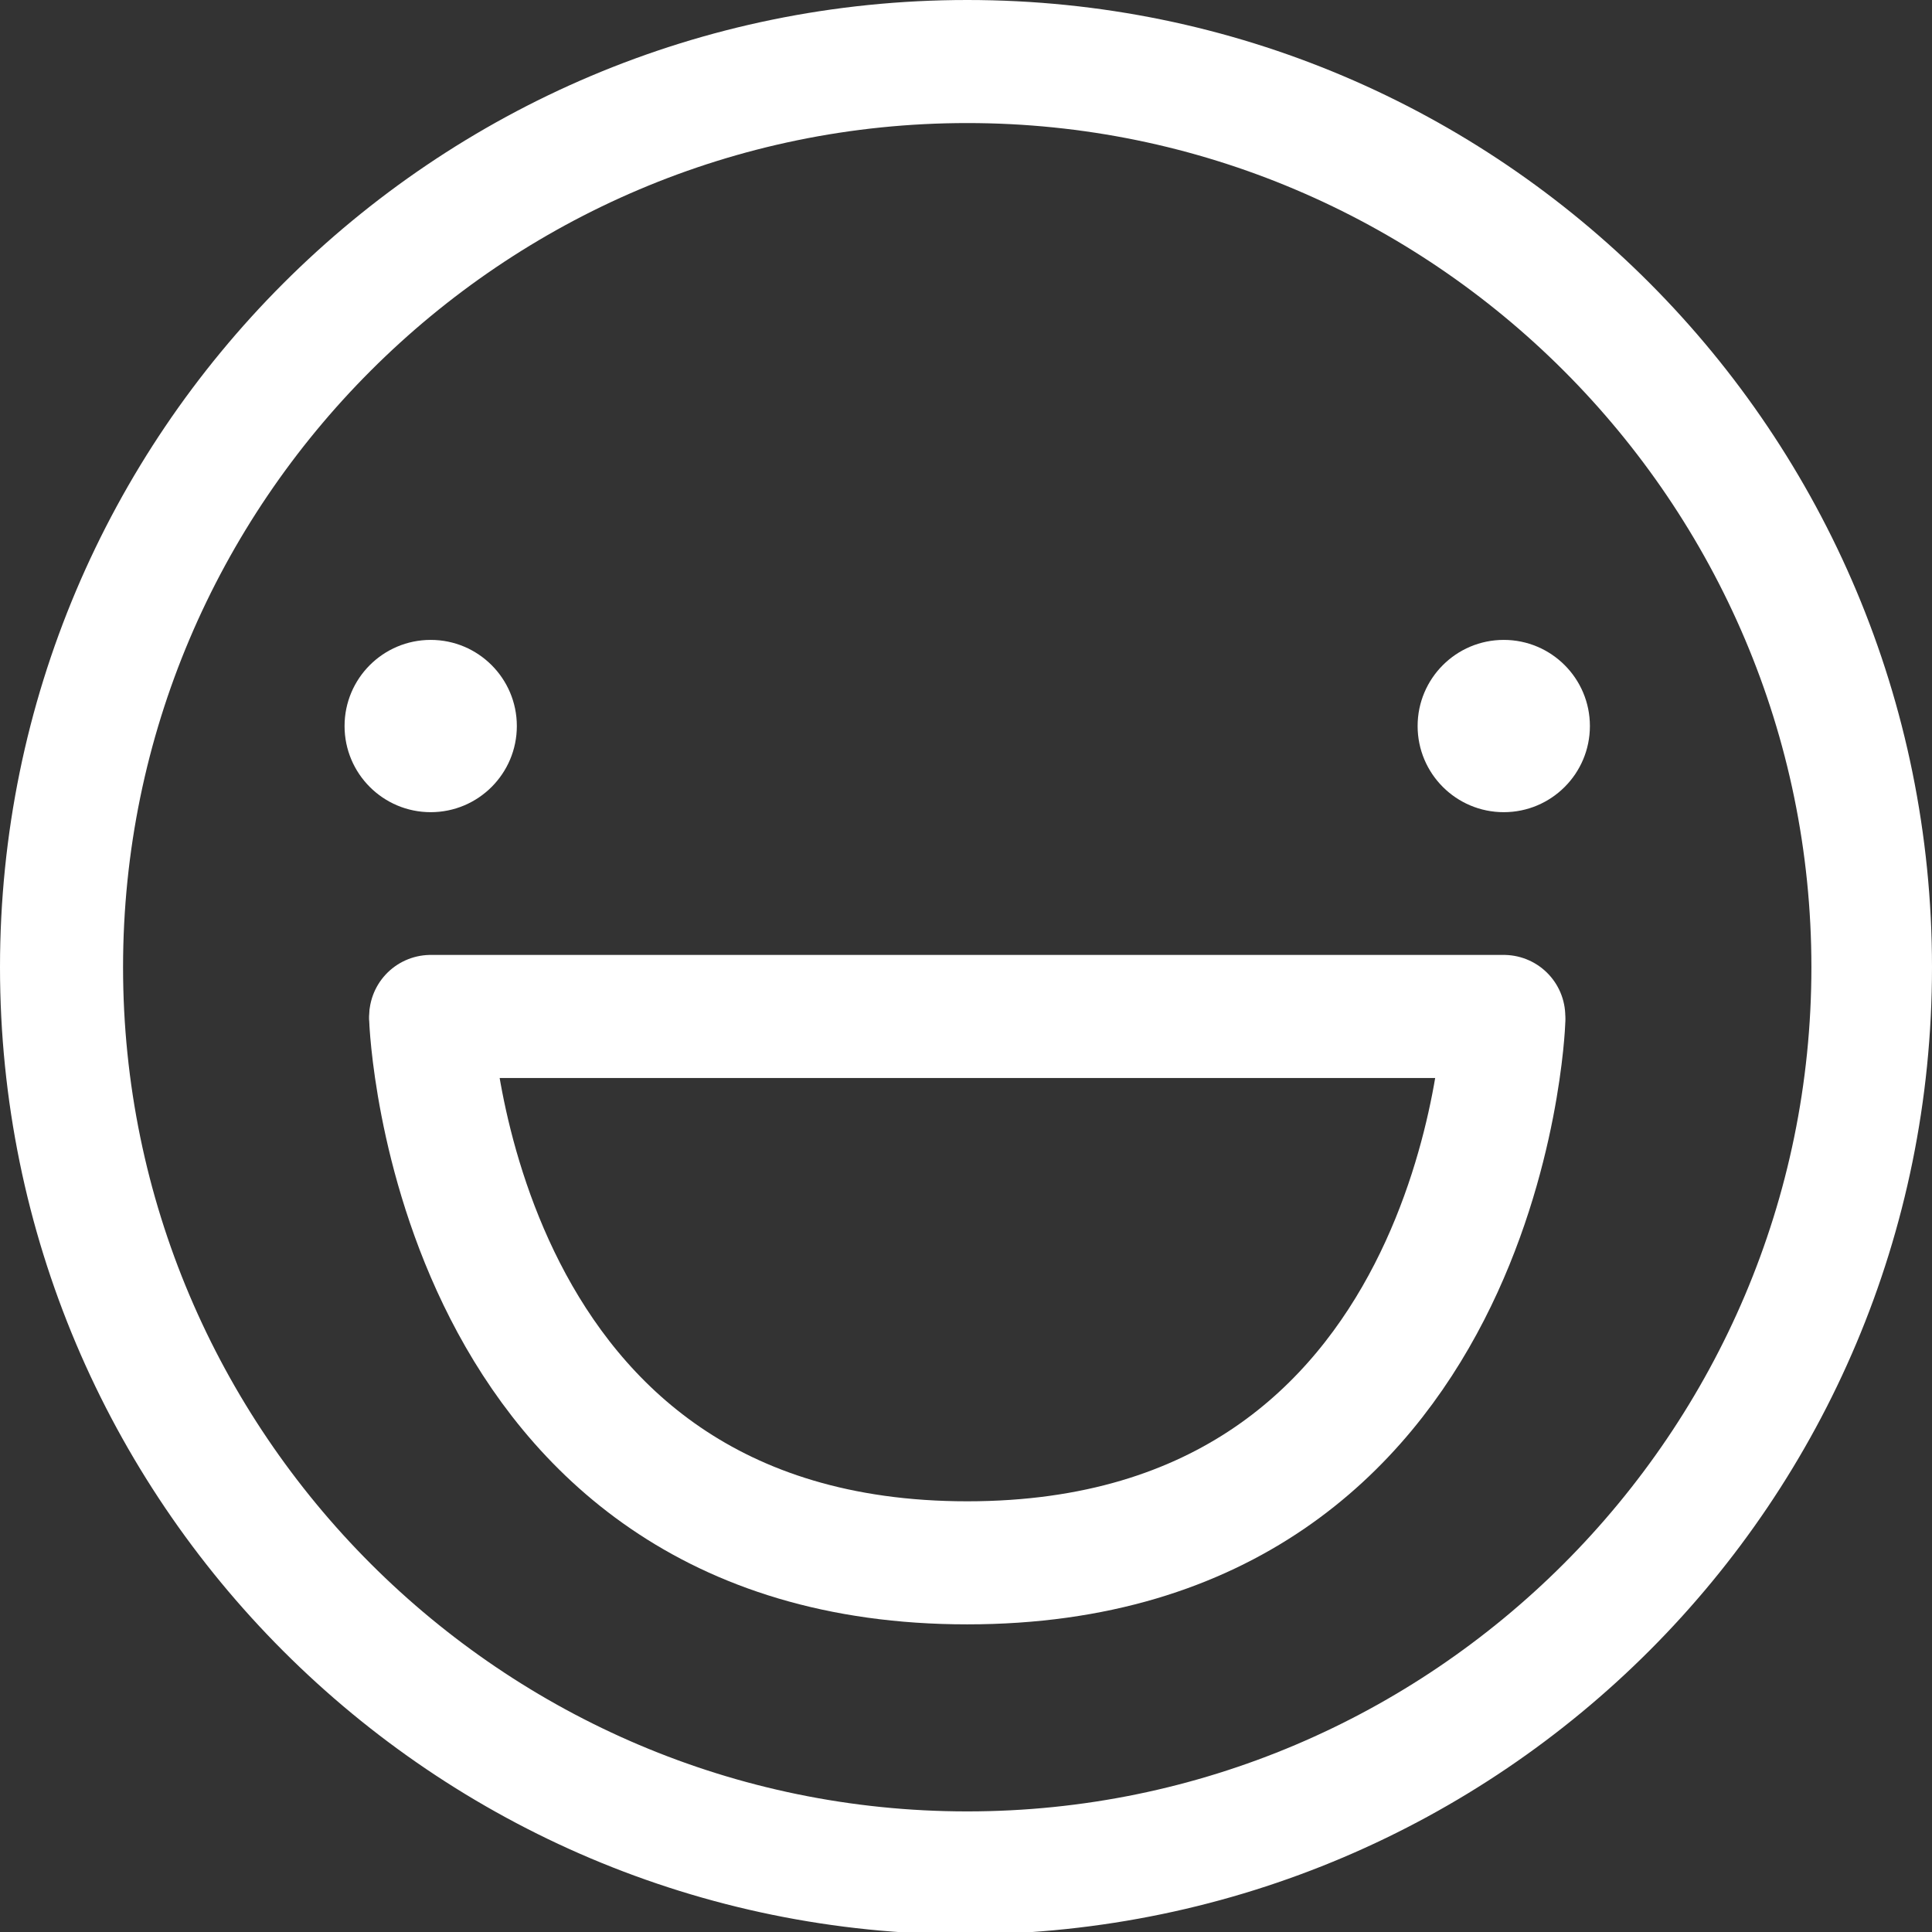 <?xml version="1.0" encoding="utf-8"?>
<!-- Generator: Adobe Illustrator 19.1.0, SVG Export Plug-In . SVG Version: 6.00 Build 0)  -->
<svg version="1.1" id="awesome" xmlns="http://www.w3.org/2000/svg" xmlns:xlink="http://www.w3.org/1999/xlink" x="0px" y="0px"
	 viewBox="0 0 78.5 78.5" style="enable-background:new 0 0 78.5 78.5;" xml:space="preserve">
<rect x="0" y="0" width="78.5" height="78.5" fill="#333333" stroke="none"/>
<style type="text/css">
	.st0{fill:#FFFFFF;}
	.st1{fill:none;stroke:#FFFFFF;stroke-width:5;stroke-linecap:round;stroke-miterlimit:10;}
</style>
<g>
	<g>
		<path class="st0" d="M39.3,5c18.9,0,34.3,15.4,34.3,34.3c0,18.9-15.4,34.3-34.3,34.3S5,58.2,5,39.3C5,20.4,20.4,5,39.3,5 M39.3,0
			C17.6,0,0,17.6,0,39.3s17.6,39.3,39.3,39.3C61,78.5,78.5,61,78.5,39.3S61,0,39.3,0L39.3,0z"/>
	</g>
</g>
<circle class="st0" cx="17.5" cy="29.5" r="3.5"/>
<circle class="st0" cx="61.1" cy="29.5" r="3.5"/>
<g>
	<path class="st1" d="M17.5,41.4c0,0,0.8,22.1,21.8,22.1s21.8-22,21.8-22"/>
	<line class="st1" x1="61.1" y1="41.3" x2="17.5" y2="41.3"/>
</g>
</svg>
